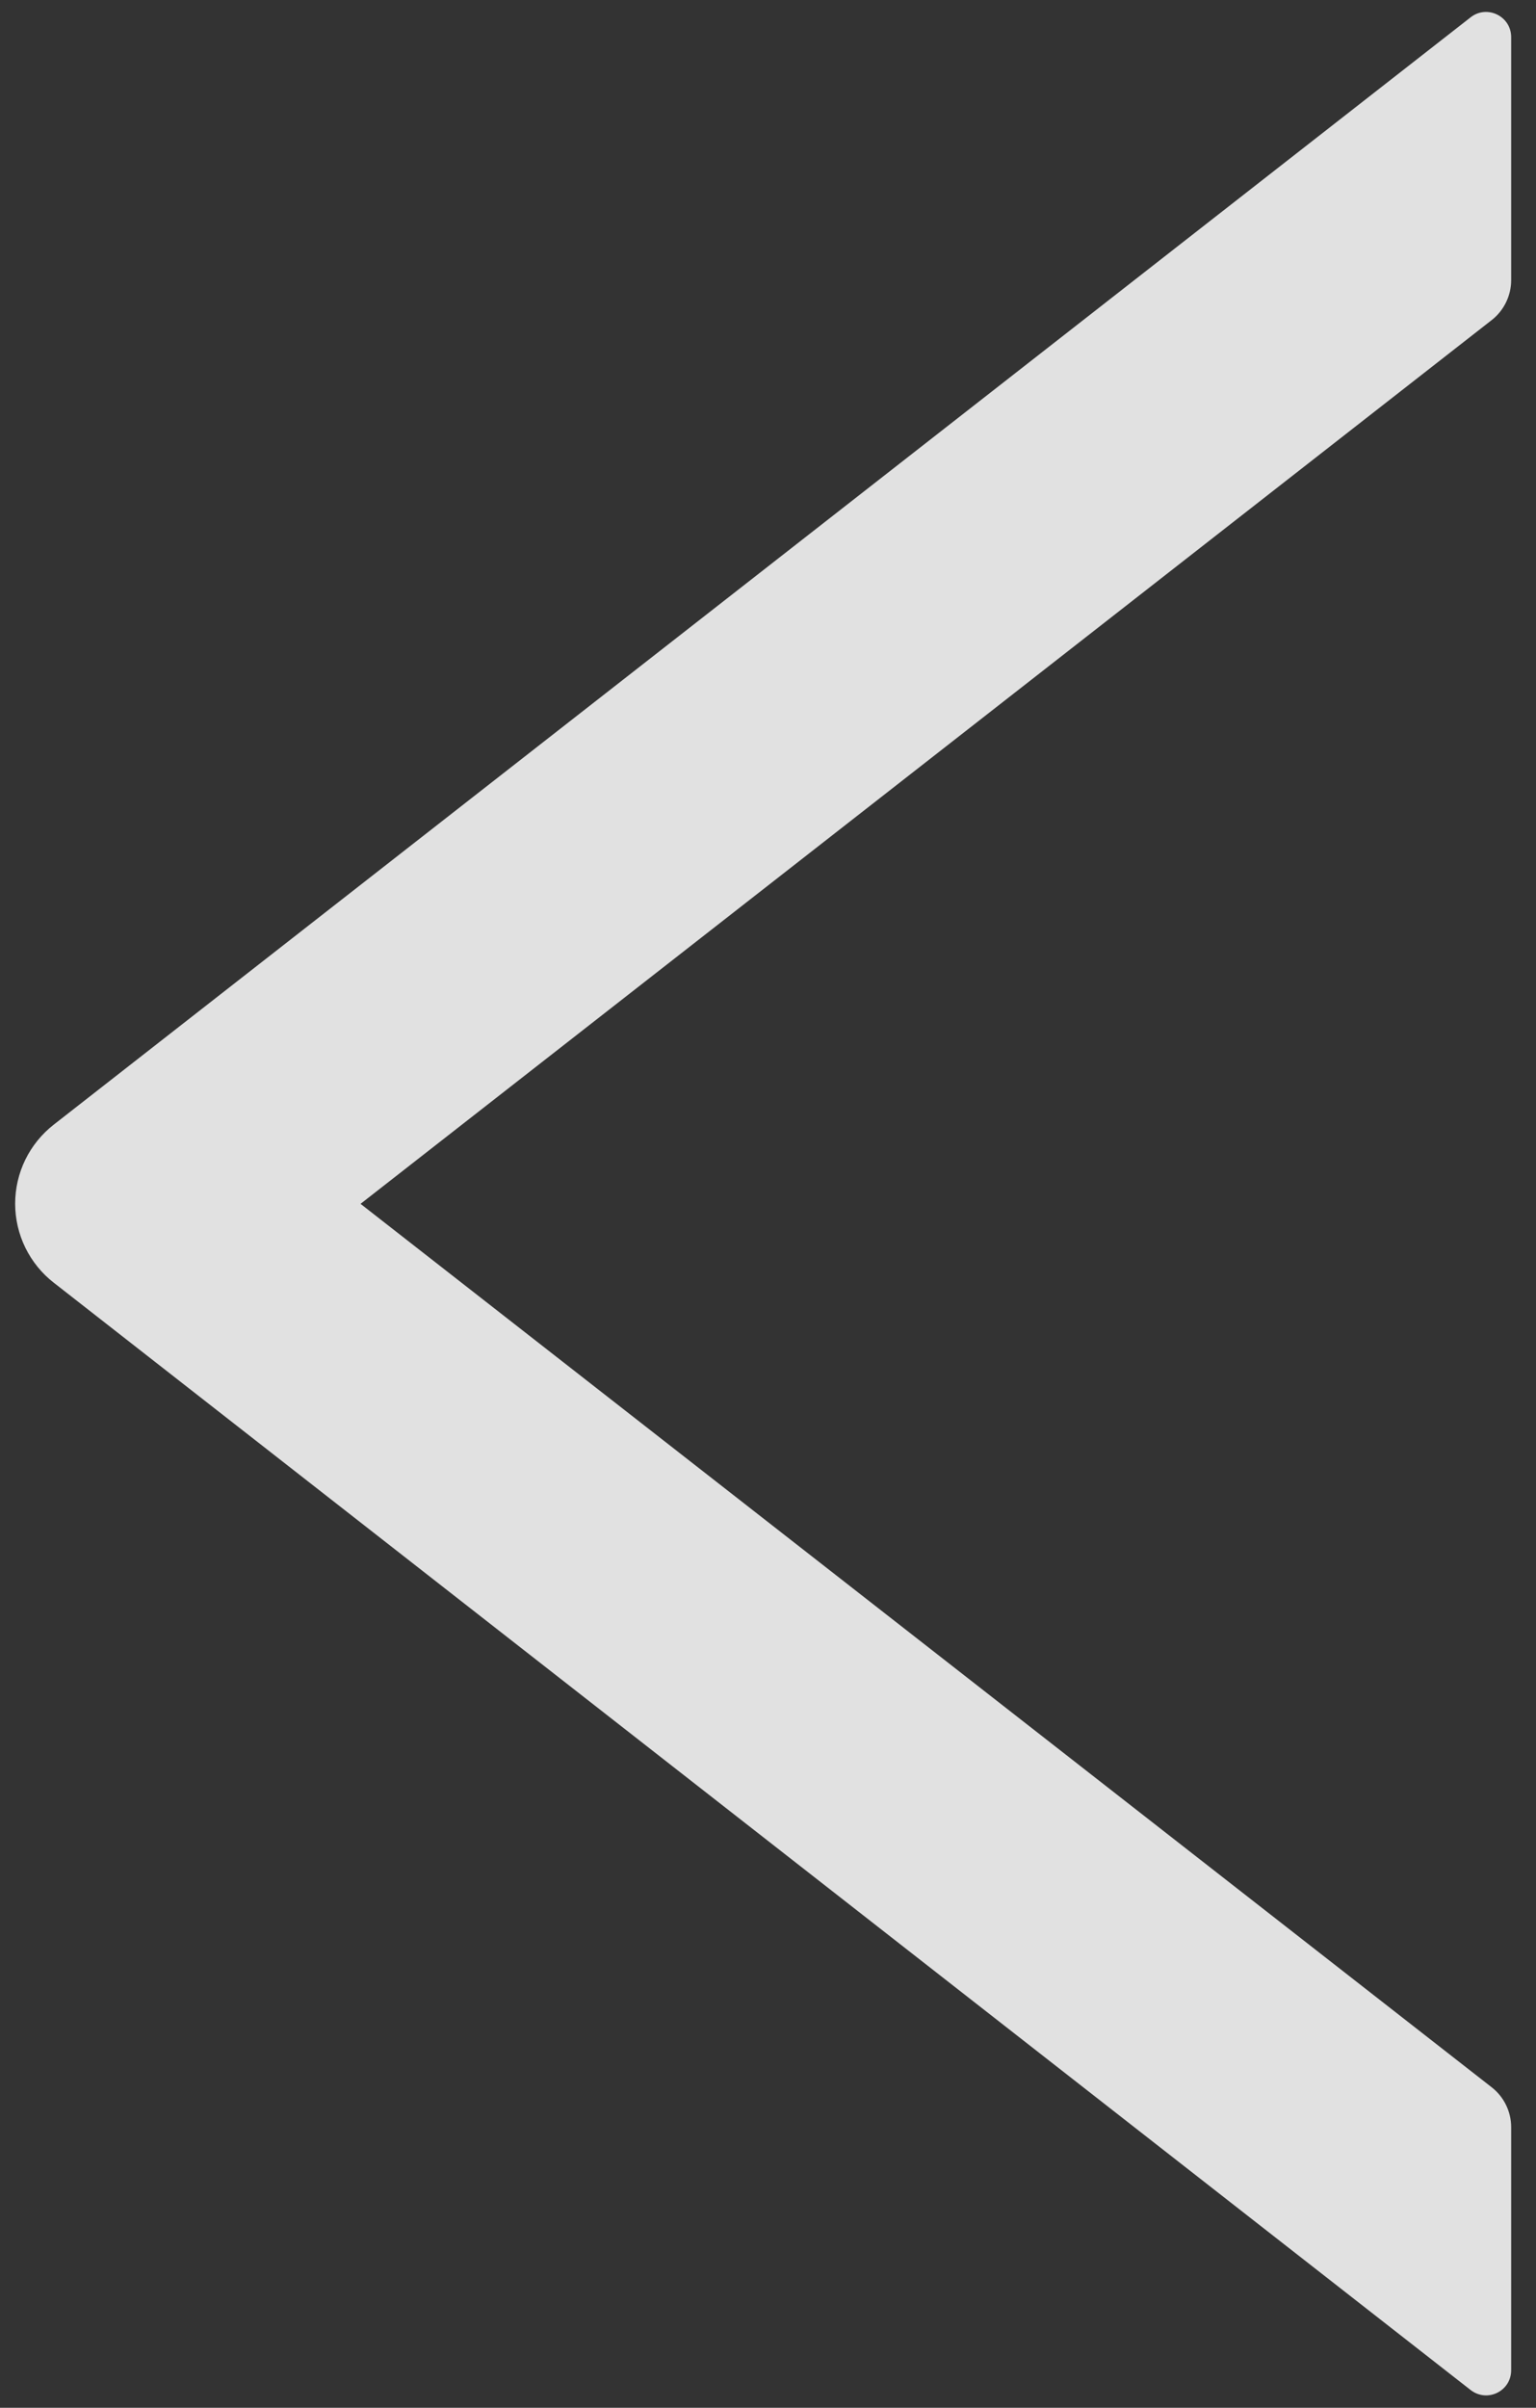 <svg width="30" height="47" viewBox="0 0 30 47" fill="none" xmlns="http://www.w3.org/2000/svg">
<rect x="0" y="0" width="30" height="47" fill="#333333" stroke="none"/>
<path d="M29.515 5.47V0.725C29.515 0.314 29.042 0.087 28.723 0.338L1.051 21.952C0.816 22.135 0.626 22.369 0.495 22.636C0.364 22.904 0.296 23.198 0.296 23.496C0.296 23.793 0.364 24.087 0.495 24.355C0.626 24.622 0.816 24.857 1.051 25.039L28.723 46.653C29.048 46.904 29.515 46.677 29.515 46.266V41.521C29.515 41.22 29.374 40.932 29.14 40.748L7.042 23.499L29.14 6.244C29.374 6.059 29.515 5.771 29.515 5.47V5.47Z" fill="white" fill-opacity="0.85"/>
</svg>
